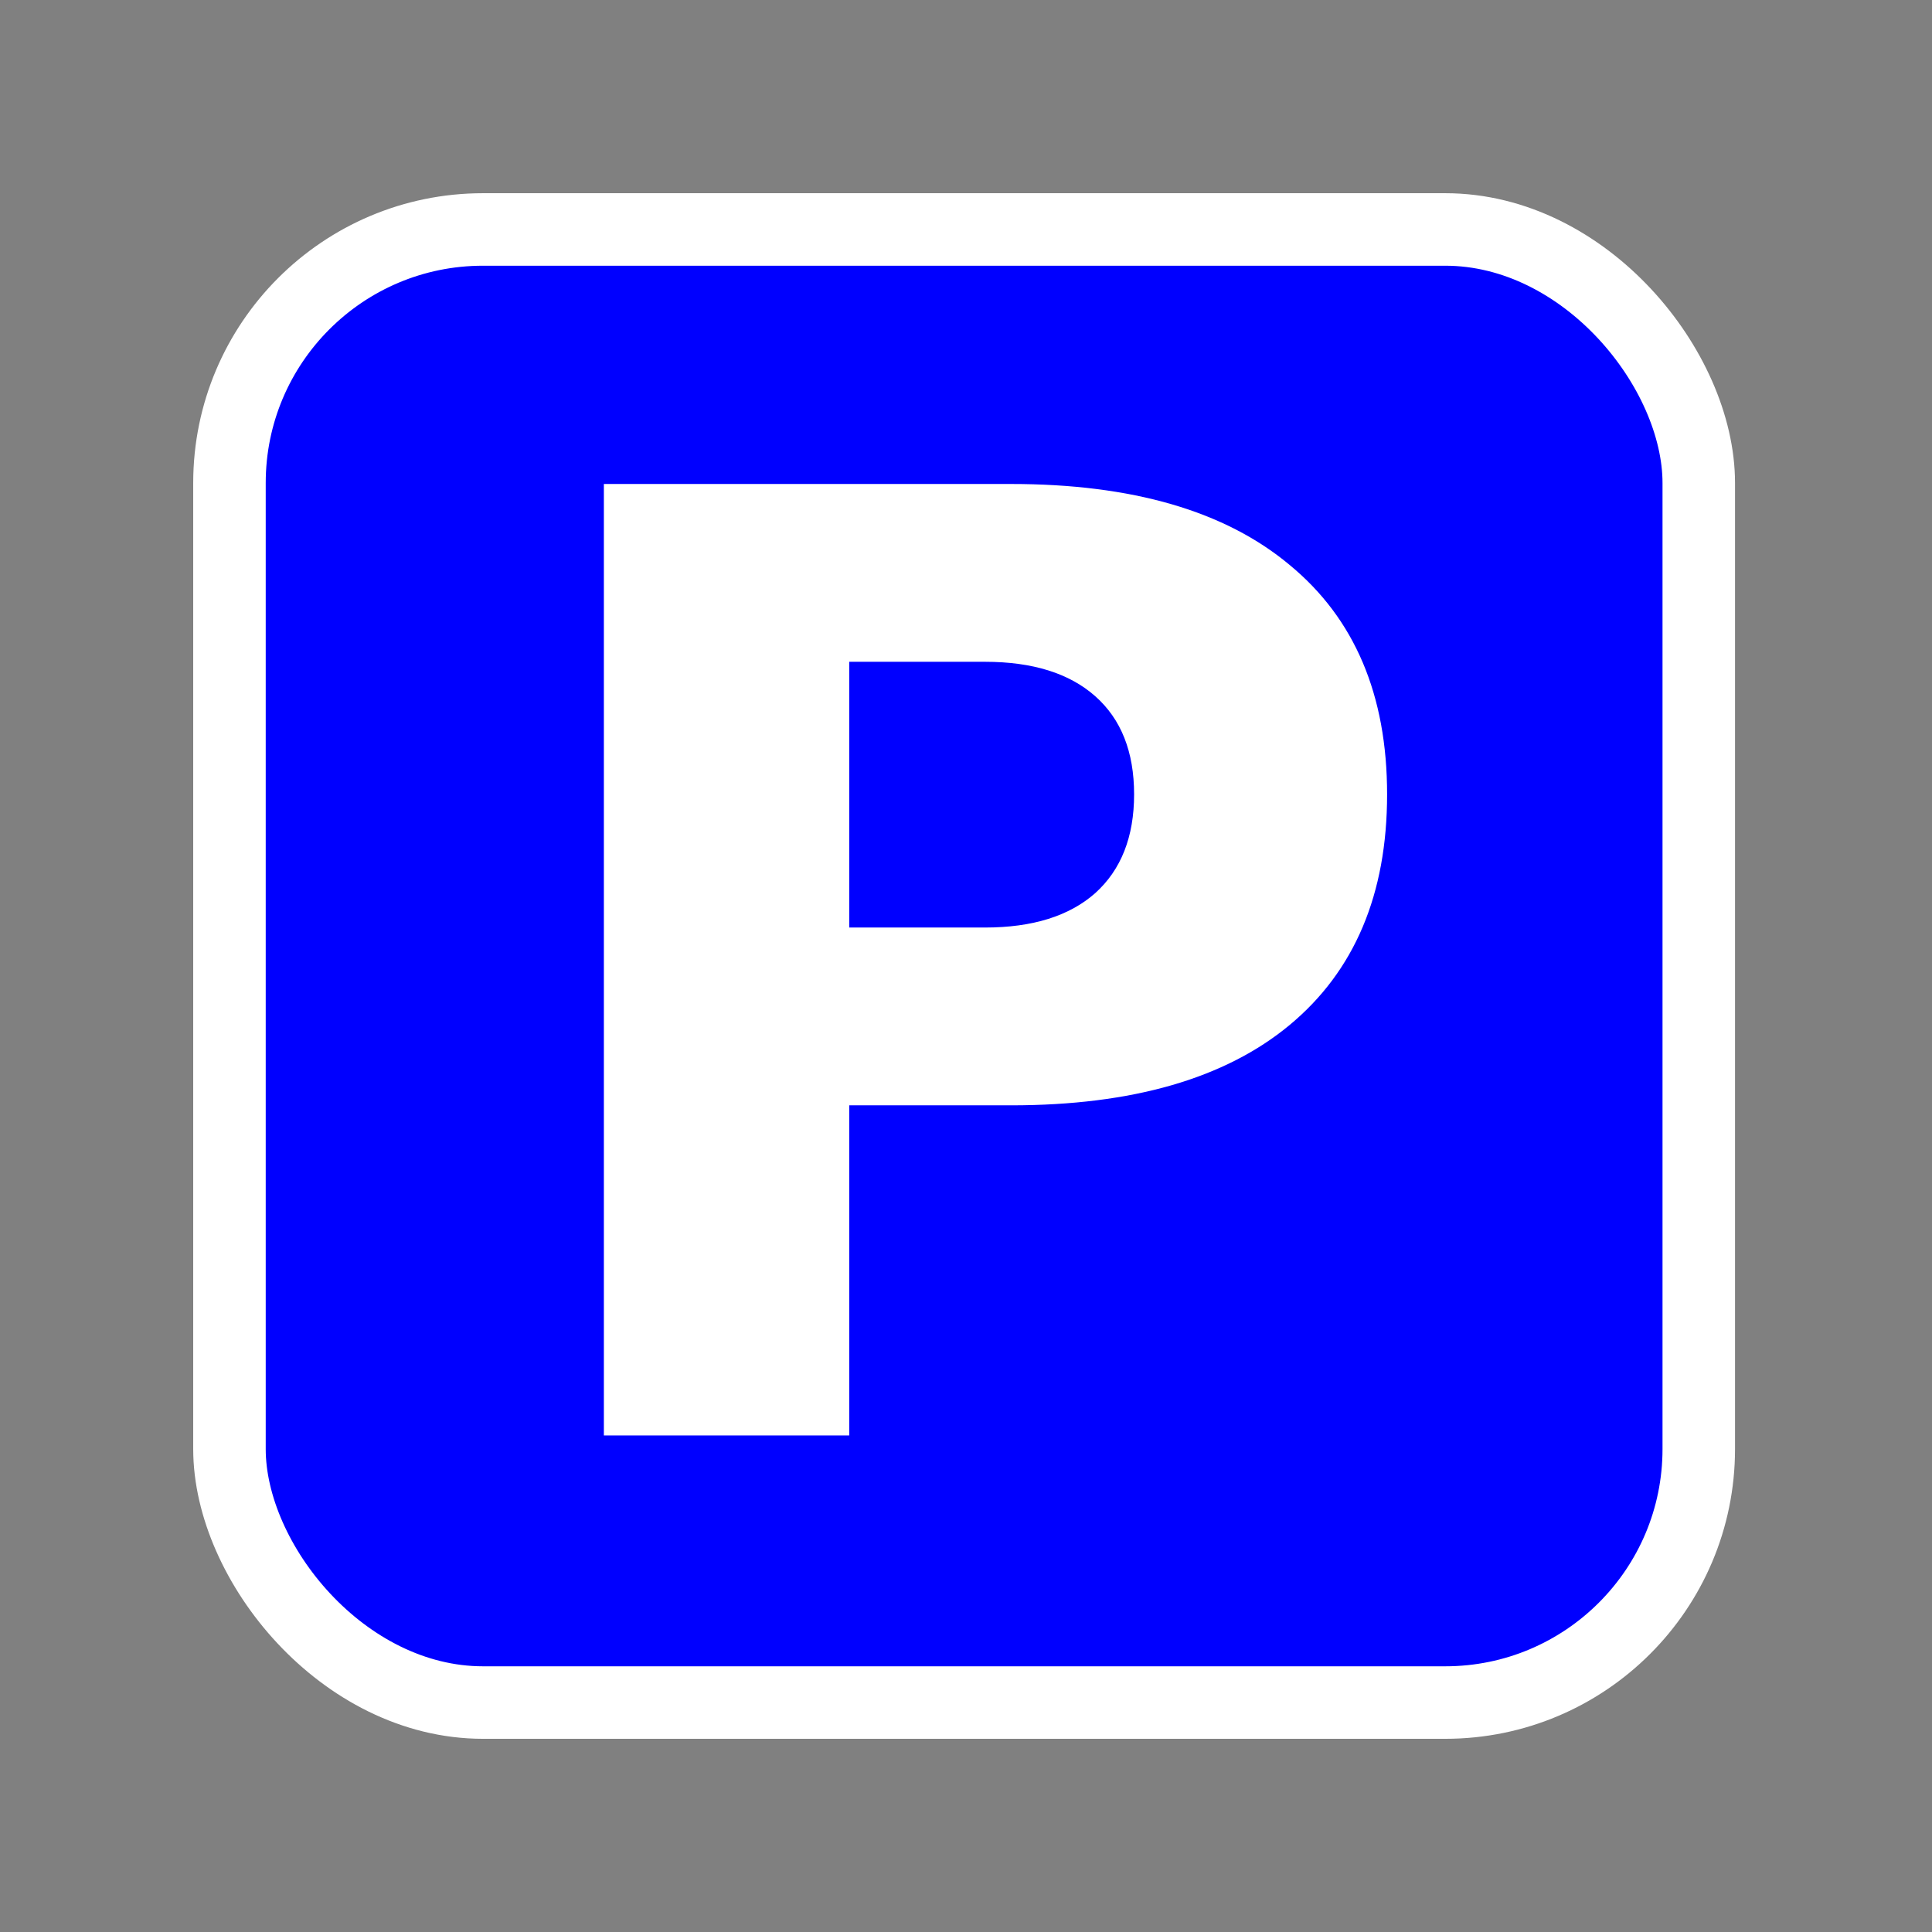 <?xml version="1.0" encoding="UTF-8" standalone="no"?>
<!-- Created with Inkscape (http://www.inkscape.org/) -->

<svg
   xmlns:dc="http://purl.org/dc/elements/1.1/"
   xmlns:cc="http://creativecommons.org/ns#"
   xmlns:rdf="http://www.w3.org/1999/02/22-rdf-syntax-ns#"
   xmlns:svg="http://www.w3.org/2000/svg"
   xmlns="http://www.w3.org/2000/svg"
   xmlns:sodipodi="http://sodipodi.sourceforge.net/DTD/sodipodi-0.dtd"
   xmlns:inkscape="http://www.inkscape.org/namespaces/inkscape"
   width="100"
   height="100"
   id="svg2"
   sodipodi:version="0.32"
   inkscape:version="0.91 r13725"
   version="1.0"
   sodipodi:docname="parking.svg"
   inkscape:output_extension="org.inkscape.output.svg.inkscape"
   inkscape:export-filename="/home/jeff/projets/navit/icons/png/police.png"
   inkscape:export-xdpi="90"
   inkscape:export-ydpi="90">
  <rect width="100%" height="100%" fill="#808080" stroke="none"/>
  <defs
     id="defs4">
    <inkscape:perspective
       sodipodi:type="inkscape:persp3d"
       inkscape:vp_x="0 : 526.18109 : 1"
       inkscape:vp_y="0 : 1000 : 0"
       inkscape:vp_z="744.09448 : 526.18109 : 1"
       inkscape:persp3d-origin="372.04724 : 350.78739 : 1"
       id="perspective10" />
  </defs>
  <sodipodi:namedview
     id="base"
     pagecolor="#f4ca00"
     bordercolor="#666666"
     borderopacity="1.0"
     inkscape:pageopacity="1"
     inkscape:pageshadow="2"
     inkscape:zoom="5.6"
     inkscape:cx="30.903287"
     inkscape:cy="46.331242"
     inkscape:document-units="px"
     inkscape:current-layer="layer1"
     showgrid="true"
     inkscape:window-width="1440"
     inkscape:window-height="874"
     inkscape:window-x="0"
     inkscape:window-y="0"
     inkscape:window-maximized="1">
    <inkscape:grid
       type="xygrid"
       id="grid2380"
       visible="true"
       enabled="true" />
  </sodipodi:namedview>
  <g
     inkscape:label="Calque 1"
     inkscape:groupmode="layer"
     id="layer1"
     transform="translate(0,78)">
    <rect
       style="opacity:1;fill:#0000ff;fill-opacity:1;stroke:#ffffff;stroke-width:3.753;stroke-linecap:butt;stroke-linejoin:miter;stroke-miterlimit:10;stroke-dasharray:none;stroke-dashoffset:0;stroke-opacity:1"
       id="rect2402"
       width="76.051"
       height="76.247"
       x="11.877"
       y="-66.123"
       ry="13.123" />
    <path
       inkscape:connector-curvature="0"
       id="path3343"
       style="font-style:normal;font-weight:bold;font-size:67.555px;font-family:'Bitstream Vera Sans';-inkscape-font-specification:'Bitstream Vera Sans Bold';fill:#ffffff;fill-opacity:1;stroke:none;stroke-width:1px;stroke-linecap:butt;stroke-linejoin:miter;stroke-opacity:1"
       d="m 31.256,-52.949 21.078,0 q 9.401,0 14.415,4.189 5.047,4.156 5.047,11.875 0,7.752 -5.047,11.941 -5.014,4.156 -14.415,4.156 l -8.378,0 0,17.087 -12.7,0 0,-49.248 z m 12.7,9.203 0,13.755 7.026,0 q 3.694,0 5.707,-1.781 2.012,-1.814 2.012,-5.113 0,-3.299 -2.012,-5.08 -2.012,-1.781 -5.707,-1.781 l -7.026,0 z" />
  </g>
</svg>

